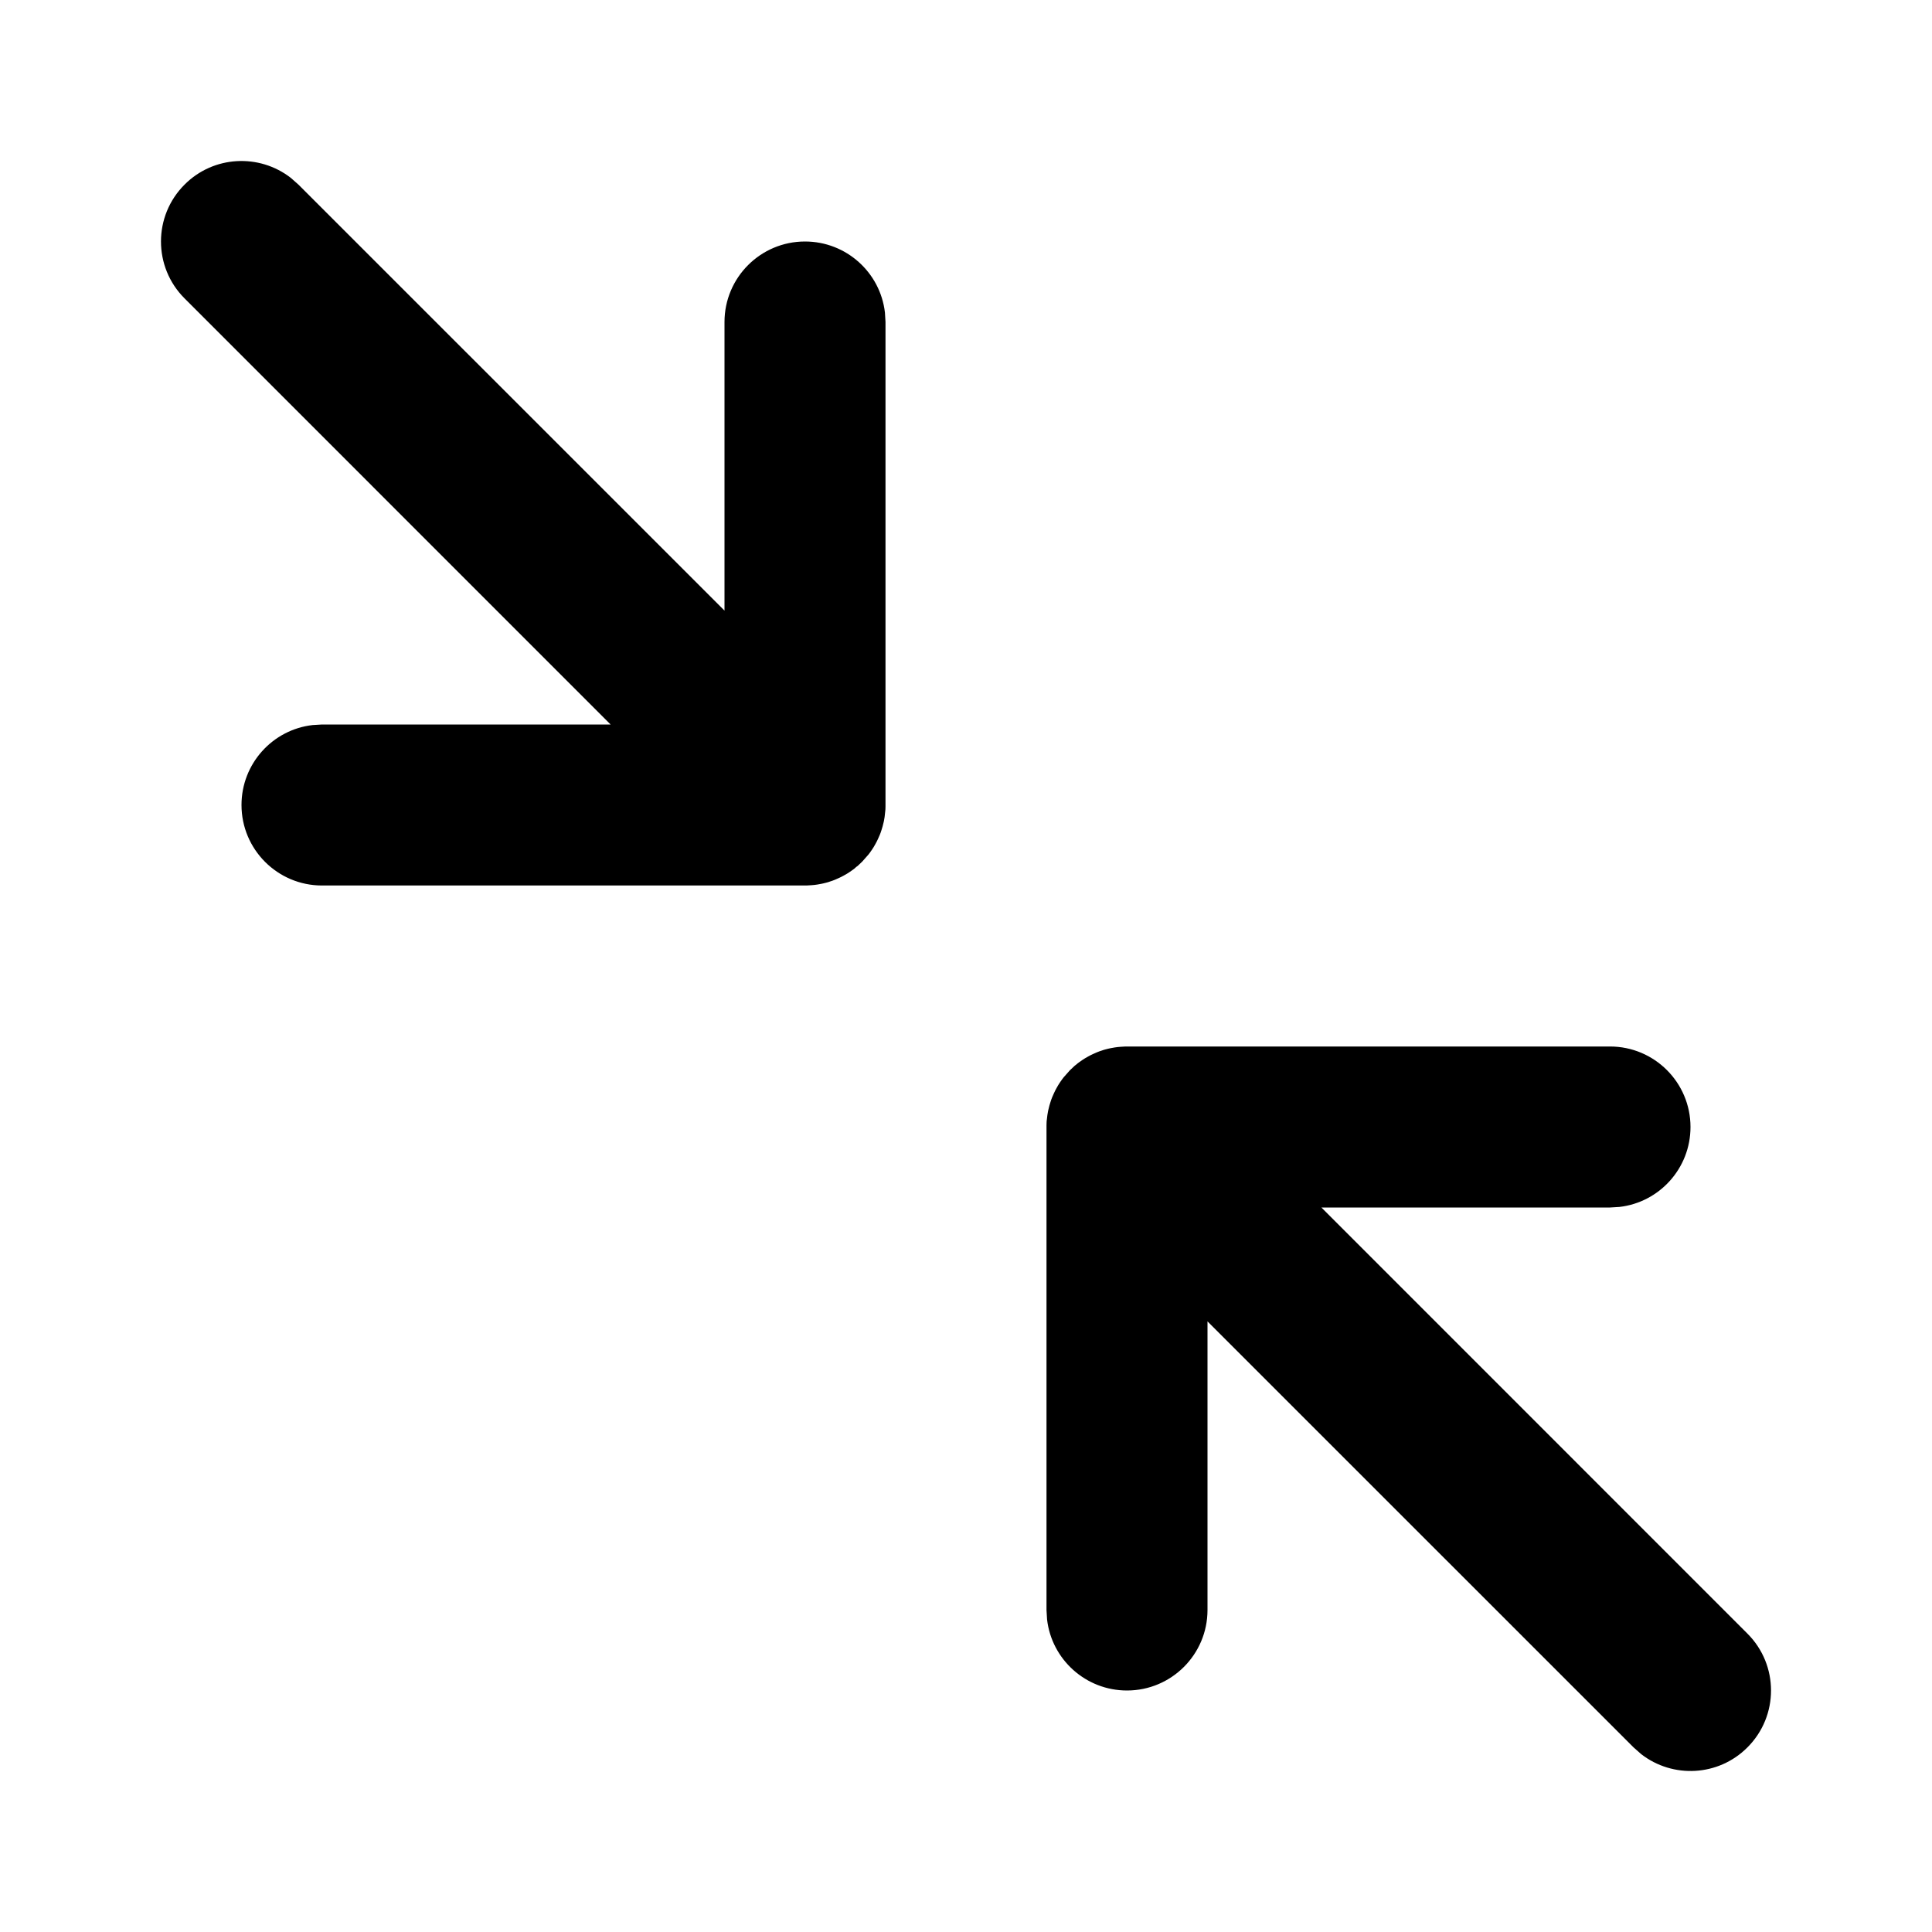 <svg xmlns="http://www.w3.org/2000/svg" width="24" height="24" viewBox="0 0 24 24">
  <path d="M13.011,13.851 C13.014,13.834 13.017,13.817 13.02,13.799 C13.025,13.777 13.03,13.756 13.036,13.734 C13.04,13.719 13.045,13.703 13.05,13.688 C13.056,13.668 13.063,13.648 13.071,13.629 L13.094,13.577 L13.094,13.577 C13.103,13.556 13.114,13.536 13.125,13.516 C13.131,13.504 13.139,13.491 13.146,13.479 C13.162,13.454 13.178,13.429 13.196,13.405 L13.213,13.383 L13.213,13.383 L13.289,13.297 L13.289,13.297 L13.349,13.242 L13.293,13.293 L13.347,13.242 L13.347,13.242 L13.362,13.23 L13.375,13.22 L13.375,13.22 L13.385,13.211 L13.405,13.196 L13.405,13.196 C13.429,13.178 13.454,13.162 13.479,13.146 L13.516,13.125 L13.516,13.125 C13.536,13.114 13.556,13.103 13.577,13.094 L13.629,13.071 L13.629,13.071 C13.648,13.063 13.668,13.056 13.688,13.05 L13.708,13.043 L13.708,13.043 L13.729,13.037 C13.753,13.03 13.777,13.025 13.801,13.02 L13.824,13.016 L13.824,13.016 L13.846,13.012 C13.858,13.01 13.871,13.008 13.883,13.007 L13.916,13.004 C13.938,13.002 13.96,13.001 13.982,13 L20,13 C20.552,13 21,13.448 21,14 C21,14.513 20.614,14.936 20.117,14.993 L20,15 L16.415,15 L21.707,20.293 C22.098,20.683 22.098,21.317 21.707,21.707 C21.347,22.068 20.779,22.095 20.387,21.79 L20.293,21.707 L15,16.415 L15,20 C15,20.552 14.552,21 14,21 C13.487,21 13.064,20.614 13.007,20.117 L13,20 L13,14 L13,13.981 L13.001,13.946 L13.002,13.924 L13.004,13.911 L13.004,13.911 L13.003,13.919 L13.011,13.851 L13.011,13.851 Z M3.613,2.21 L3.707,2.293 L9,7.585 L9,4 C9,3.448 9.448,3 10,3 C10.513,3 10.936,3.386 10.993,3.883 L11,4 L11,10 L11,10.018 L10.999,10.054 L10.999,10.054 L10.997,10.075 L10.989,10.149 L10.989,10.149 C10.986,10.166 10.983,10.183 10.98,10.201 C10.975,10.223 10.97,10.244 10.964,10.266 C10.96,10.281 10.955,10.297 10.95,10.312 C10.944,10.332 10.937,10.352 10.929,10.371 L10.906,10.423 L10.906,10.423 C10.897,10.444 10.886,10.464 10.875,10.484 C10.869,10.496 10.861,10.509 10.854,10.521 C10.838,10.546 10.822,10.571 10.804,10.595 L10.787,10.617 L10.787,10.617 L10.711,10.703 L10.711,10.703 L10.67,10.739 L10.707,10.707 L10.653,10.758 L10.653,10.758 L10.637,10.769 L10.625,10.78 L10.625,10.78 L10.615,10.789 L10.595,10.804 L10.595,10.804 C10.571,10.822 10.546,10.838 10.521,10.854 L10.484,10.875 L10.484,10.875 C10.464,10.886 10.444,10.897 10.423,10.906 L10.371,10.929 L10.371,10.929 C10.352,10.937 10.332,10.944 10.312,10.95 L10.292,10.957 L10.292,10.957 L10.271,10.963 C10.247,10.97 10.223,10.975 10.199,10.98 L10.176,10.984 L10.176,10.984 L10.154,10.988 C10.142,10.99 10.129,10.992 10.117,10.993 L10.084,10.996 C10.062,10.998 10.04,10.999 10.018,11 C10.013,11 10.006,11 10,11 L4,11 C3.448,11 3,10.552 3,10 C3,9.487 3.386,9.064 3.883,9.007 L4,9 L7.585,9 L2.293,3.707 C1.902,3.317 1.902,2.683 2.293,2.293 C2.653,1.932 3.221,1.905 3.613,2.21 Z"/>
</svg>

